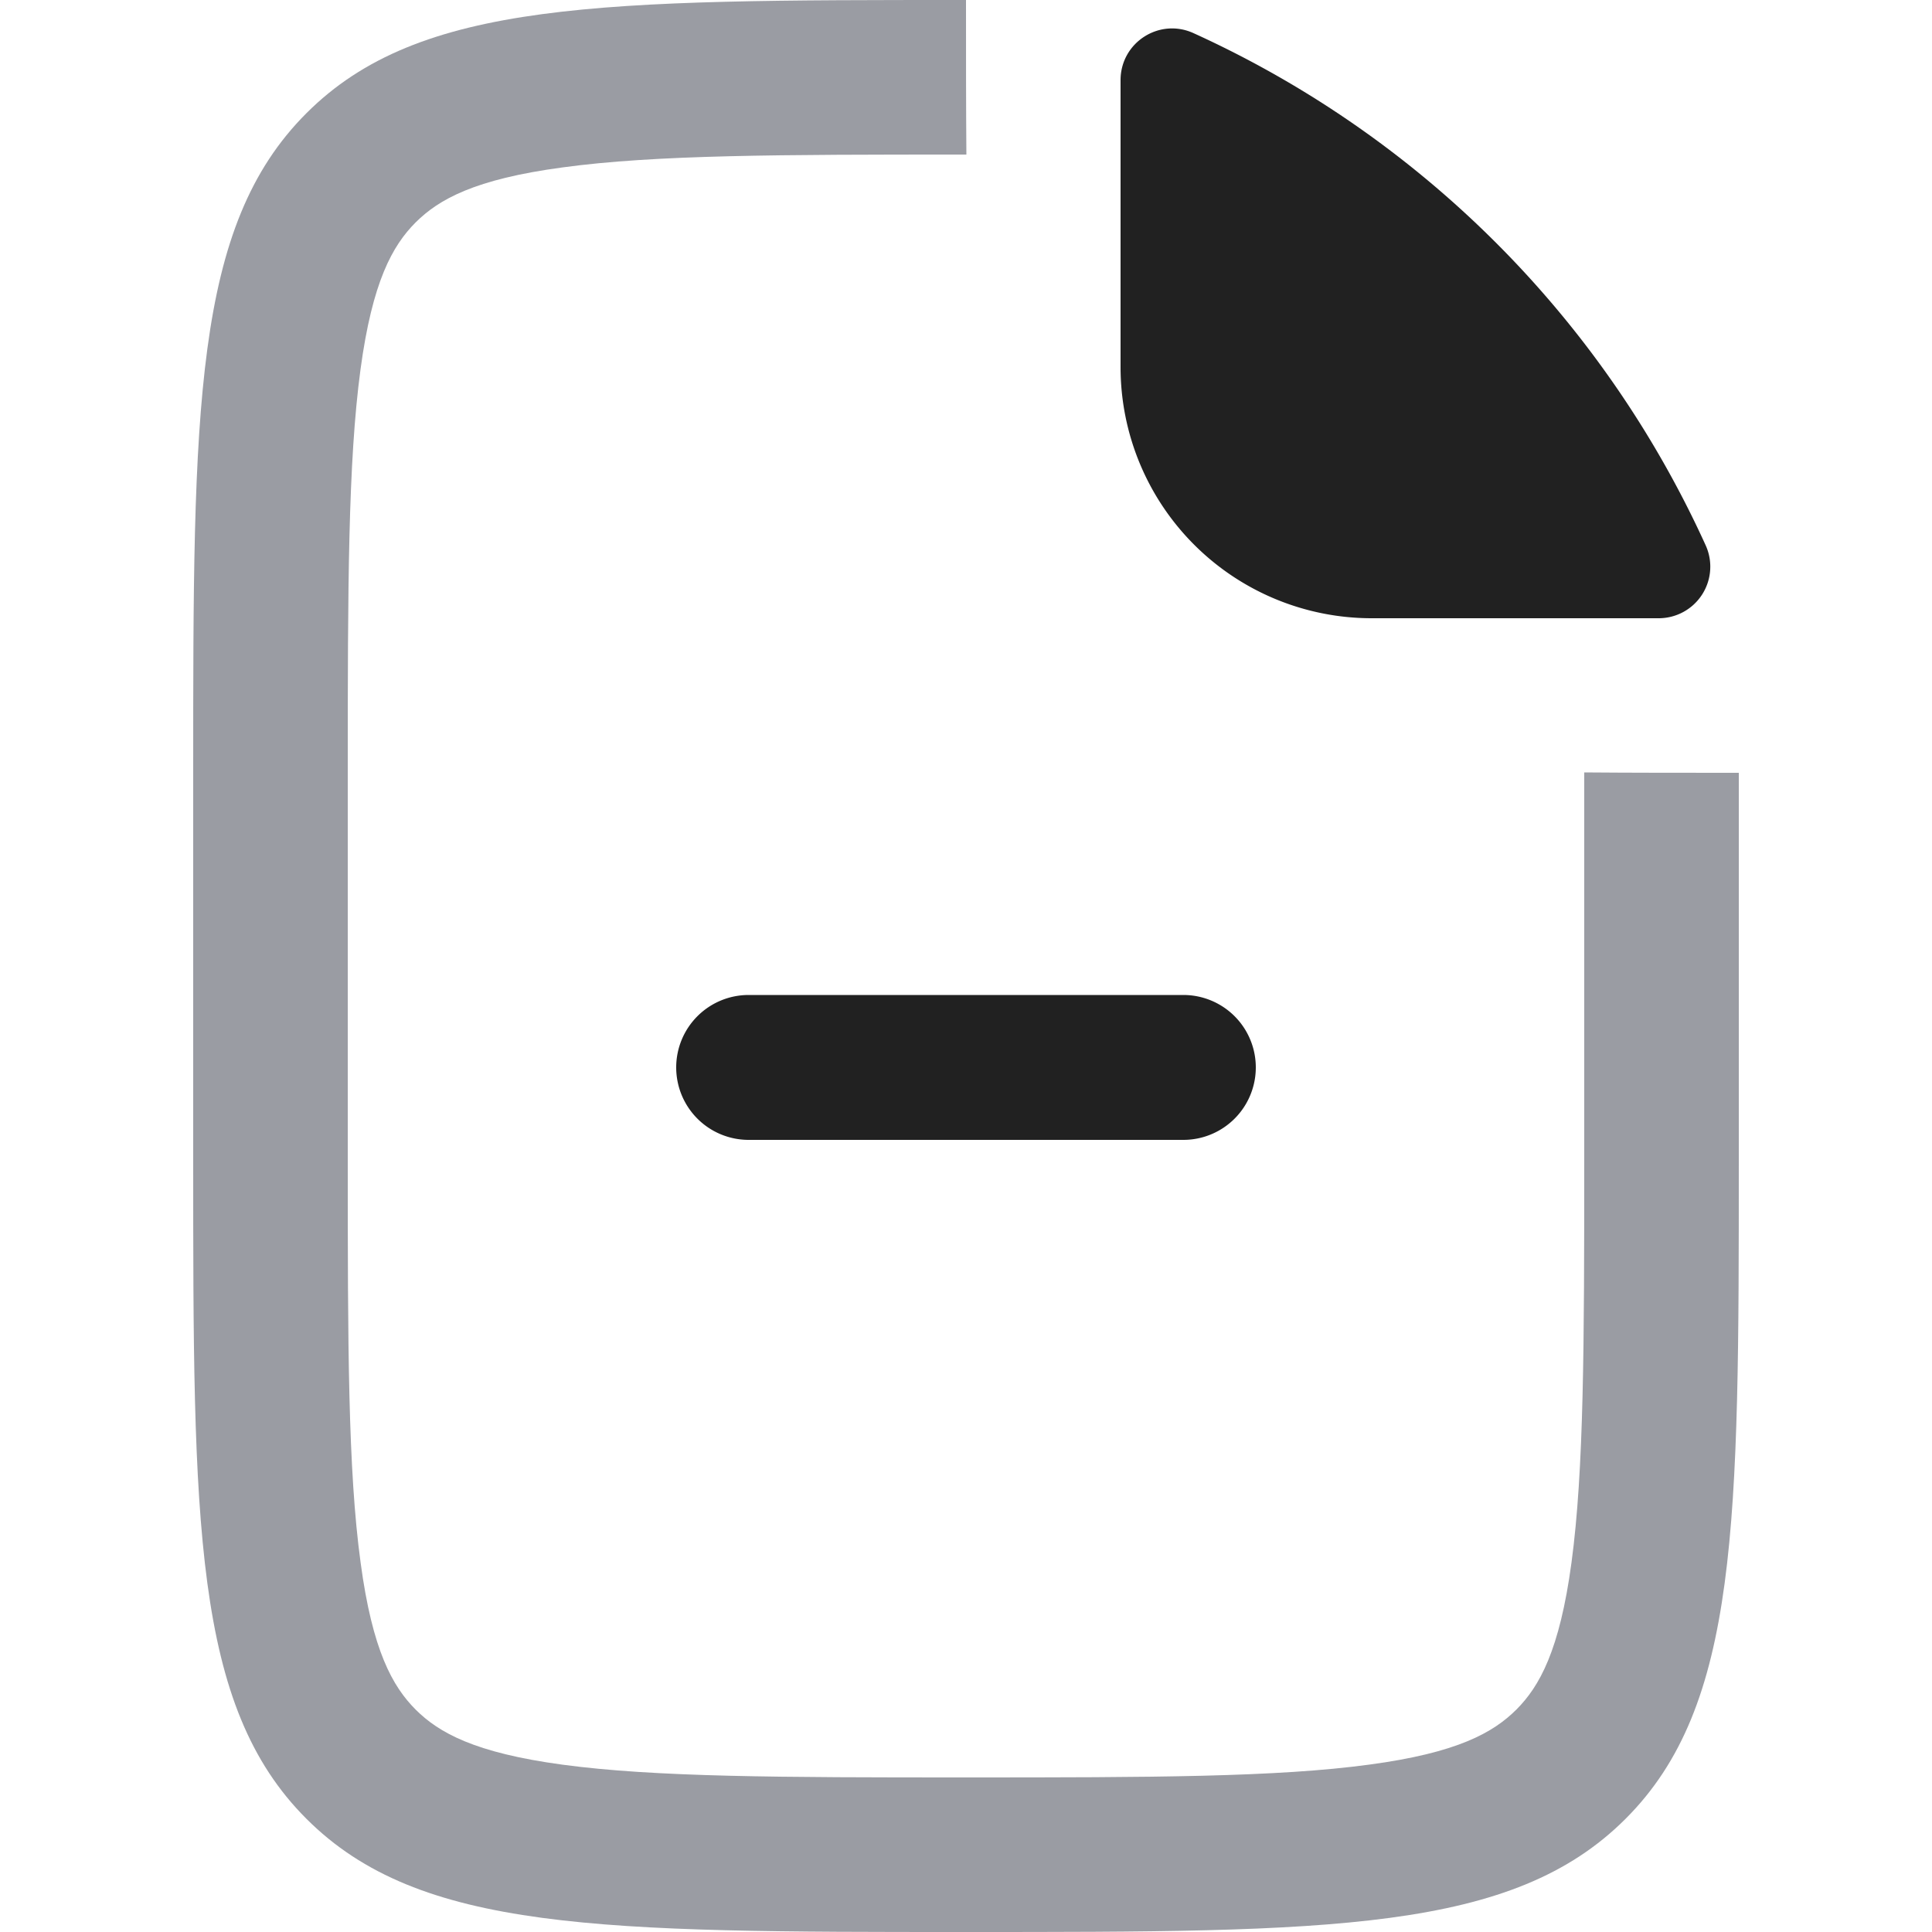 <svg xmlns="http://www.w3.org/2000/svg" width="20" height="20" fill="none" viewBox="0 0 20 20"><path fill="#9A9CA3" fill-rule="evenodd" d="M10 0C6.229 0 4.343 0 3.172 1.172 2 2.343 2 4.229 2 8v4c0 3.771 0 5.657 1.172 6.828C4.343 20 6.229 20 10 20c3.771 0 5.657 0 6.828-1.172C18 17.657 18 15.771 18 12V8c-.576 0-1.108 0-1.6-.004V12c0 1.93-.003 3.218-.132 4.176-.123.912-.332 1.282-.57 1.521-.24.239-.61.448-1.522.57-.958.13-2.245.133-4.176.133-1.93 0-3.218-.003-4.176-.132-.912-.123-1.282-.332-1.521-.57-.239-.24-.448-.61-.57-1.522C3.602 15.218 3.6 13.93 3.6 12V8c0-1.93.003-3.218.132-4.176.123-.912.332-1.282.57-1.521.24-.239.61-.448 1.522-.57C6.782 1.602 8.07 1.6 10 1.6h.004C10 1.108 10 .576 10 0Z" clip-rule="evenodd"/><path fill="#212121" fill-rule="evenodd" d="M7 11.05a.75.75 0 0 1 .75-.75h4.5a.75.75 0 0 1 0 1.5h-4.5a.75.75 0 0 1-.75-.75Z" clip-rule="evenodd"/><path fill="#212121" d="M11.6.83c0-.39.401-.648.755-.487a10.678 10.678 0 0 1 5.302 5.302.534.534 0 0 1-.486.755H14.2a2.6 2.6 0 0 1-2.6-2.6V.83Z"/></svg>